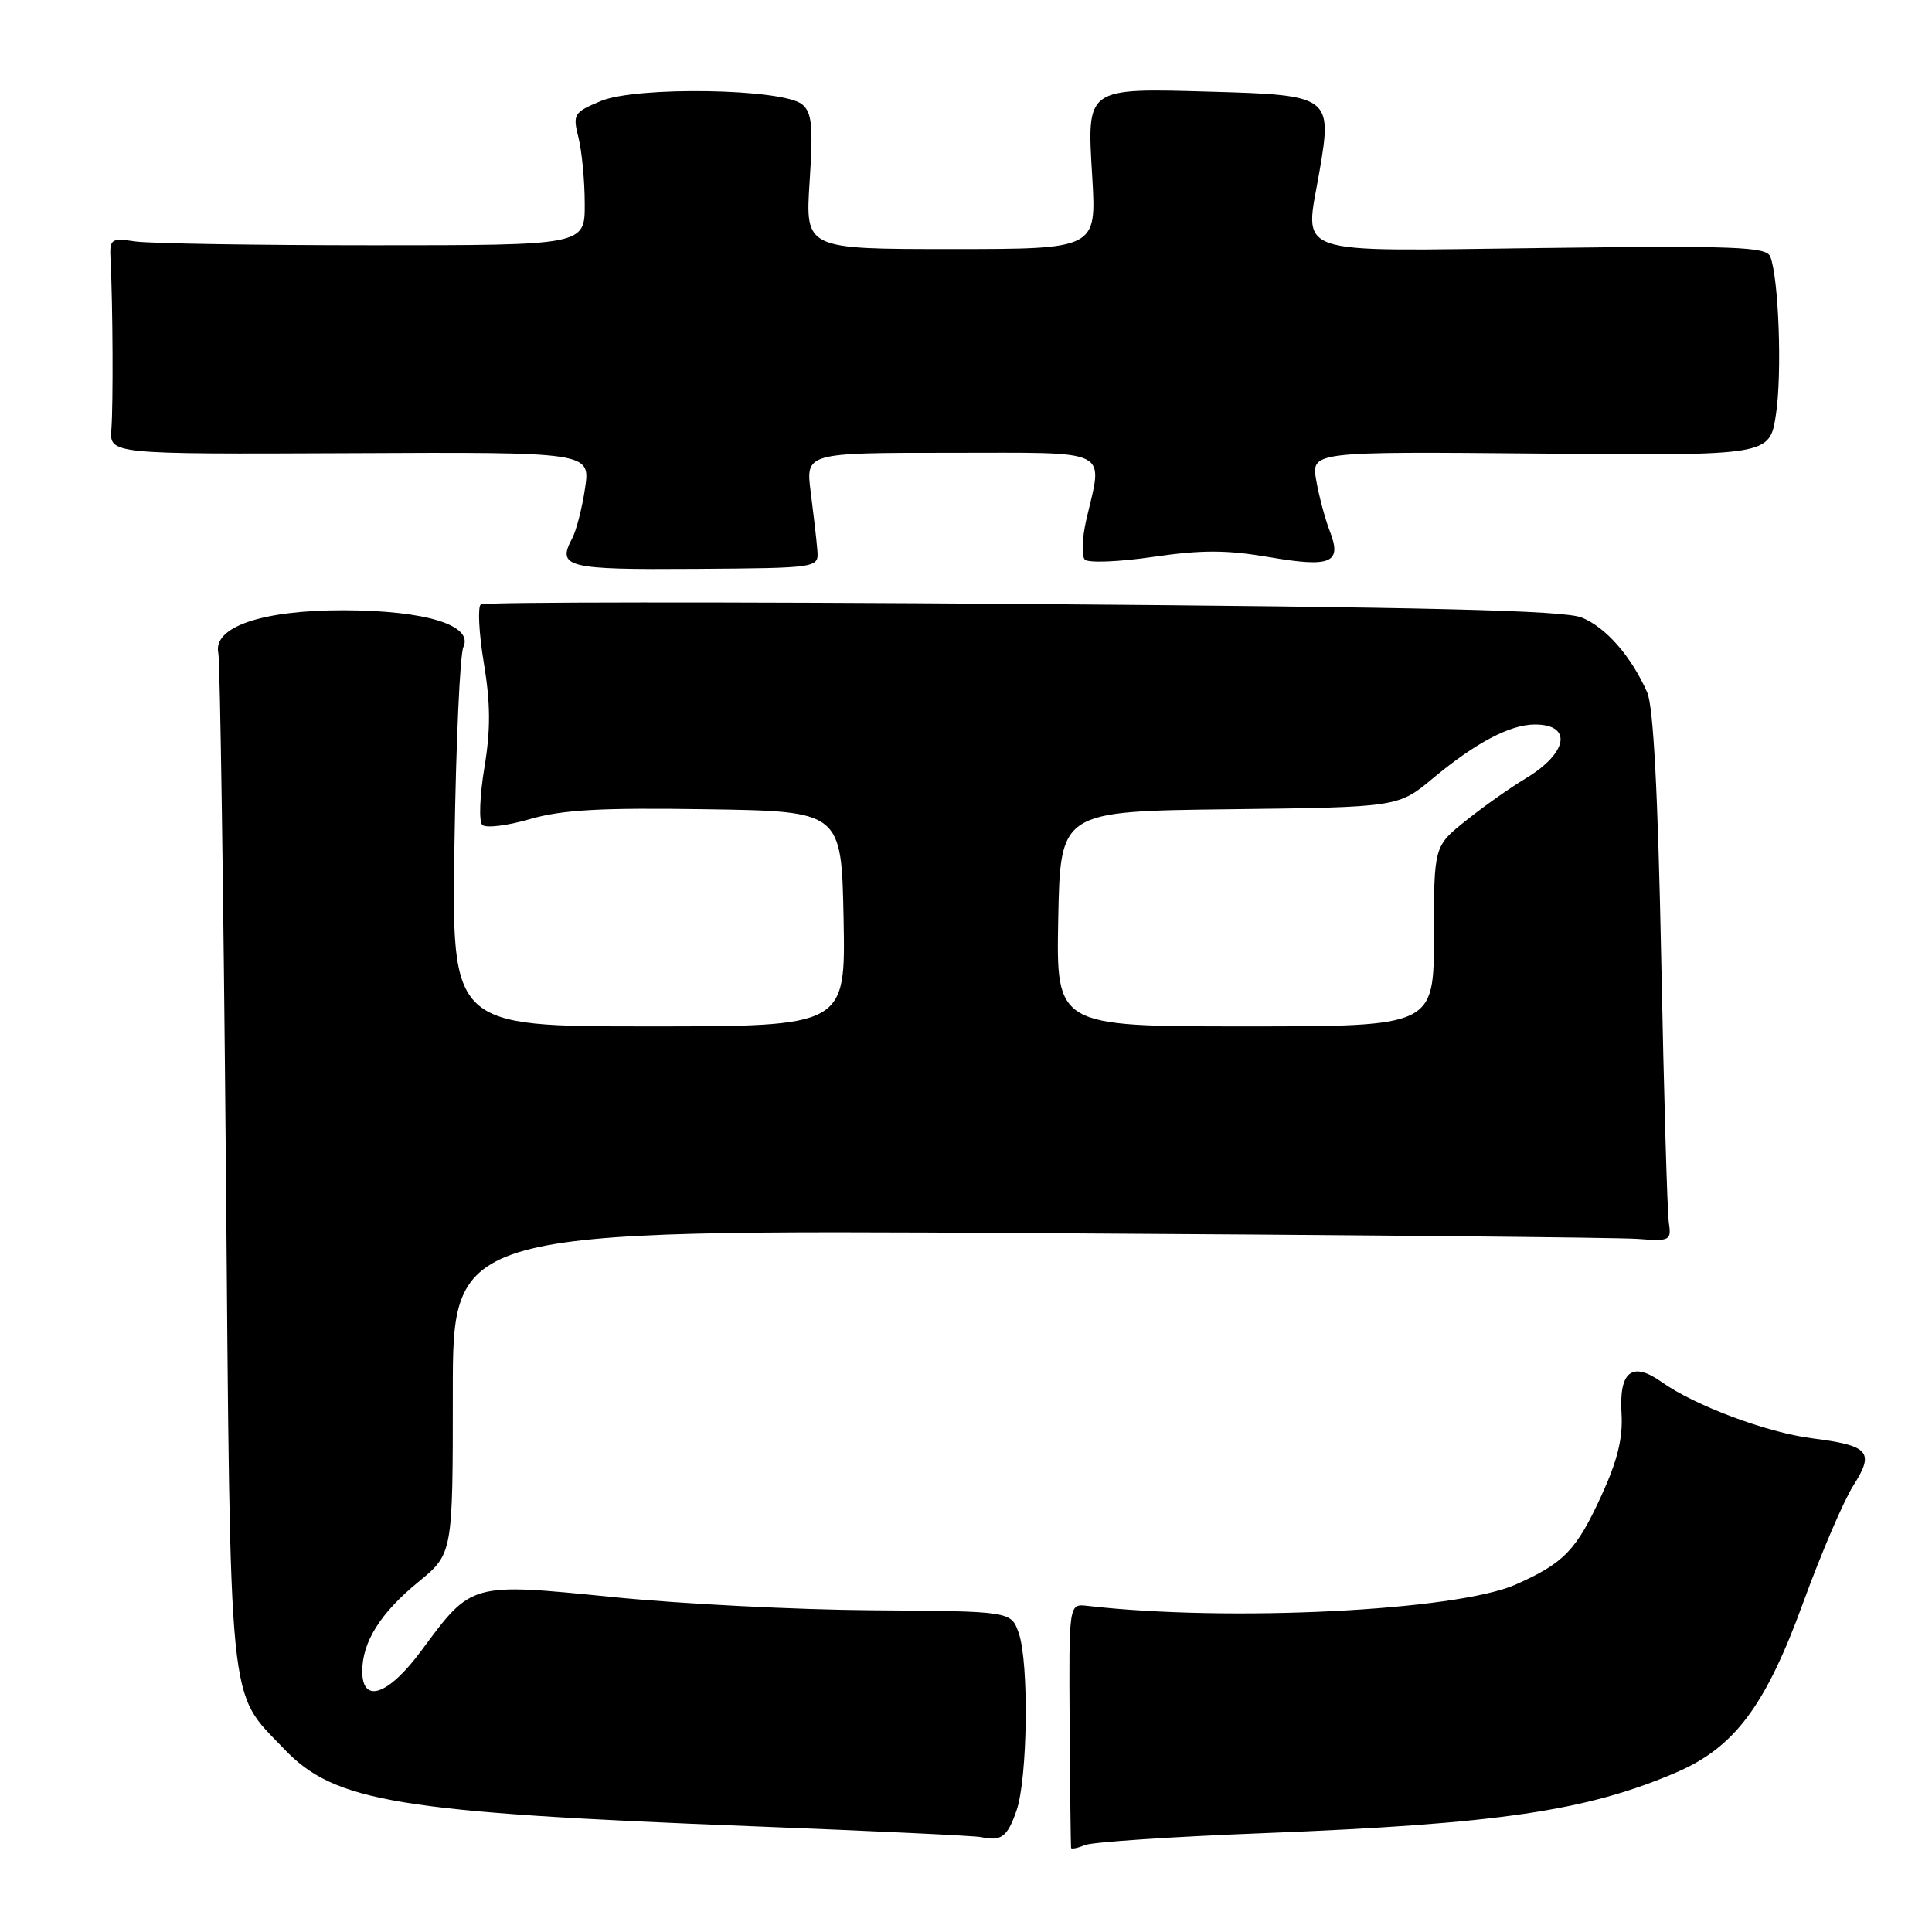 <?xml version="1.0" encoding="UTF-8" standalone="no"?>
<!DOCTYPE svg PUBLIC "-//W3C//DTD SVG 1.1//EN" "http://www.w3.org/Graphics/SVG/1.1/DTD/svg11.dtd" >
<svg xmlns="http://www.w3.org/2000/svg" xmlns:xlink="http://www.w3.org/1999/xlink" version="1.1" viewBox="0 0 256 256">
 <g >
 <path fill="currentColor"
d=" M 167.50 242.90 C 198.56 241.68 210.24 239.96 222.13 234.85 C 229.85 231.53 233.96 226.02 238.95 212.31 C 241.32 205.81 244.30 198.85 245.58 196.84 C 248.42 192.37 247.70 191.55 240.09 190.58 C 234.12 189.82 224.55 186.24 220.20 183.14 C 216.26 180.34 214.52 181.69 214.86 187.31 C 215.06 190.51 214.33 193.52 212.22 198.12 C 208.88 205.42 207.24 207.12 200.81 209.97 C 192.96 213.44 162.76 214.94 144.06 212.78 C 141.63 212.50 141.63 212.50 141.73 228.50 C 141.79 237.30 141.88 244.66 141.92 244.86 C 141.96 245.05 142.79 244.89 143.75 244.48 C 144.71 244.08 155.40 243.37 167.50 242.90 Z  M 134.69 239.92 C 136.17 235.69 136.36 220.33 134.99 216.40 C 133.98 213.50 133.98 213.50 115.74 213.37 C 105.71 213.31 90.17 212.52 81.22 211.62 C 62.30 209.73 62.52 209.67 55.86 218.68 C 51.48 224.62 48.00 225.84 48.00 221.45 C 48.00 217.56 50.41 213.73 55.44 209.61 C 60.00 205.87 60.00 205.87 60.00 184.41 C 60.00 162.95 60.00 162.95 136.25 163.39 C 178.19 163.63 214.53 163.97 217.00 164.16 C 221.30 164.49 221.48 164.39 221.13 162.00 C 220.92 160.62 220.47 144.88 220.12 127.00 C 219.68 104.93 219.08 93.61 218.26 91.74 C 216.15 86.97 212.80 83.13 209.59 81.83 C 207.25 80.87 189.25 80.44 135.50 80.03 C 96.45 79.74 64.15 79.76 63.71 80.09 C 63.28 80.41 63.46 83.90 64.11 87.84 C 65.00 93.21 65.02 96.69 64.18 101.74 C 63.57 105.44 63.44 108.84 63.90 109.30 C 64.36 109.76 67.20 109.42 70.20 108.54 C 74.49 107.30 79.54 107.01 93.59 107.23 C 111.50 107.50 111.50 107.50 111.78 121.75 C 112.05 136.00 112.05 136.00 85.95 136.00 C 59.84 136.00 59.84 136.00 60.22 111.75 C 60.42 98.41 60.95 86.71 61.40 85.74 C 62.75 82.84 56.40 80.89 45.54 80.86 C 34.72 80.84 28.17 83.08 28.93 86.54 C 29.16 87.62 29.61 118.20 29.93 154.50 C 30.56 227.99 30.15 223.87 37.63 231.73 C 44.35 238.79 52.64 240.16 100.00 242.00 C 115.68 242.61 129.18 243.25 130.00 243.43 C 132.67 244.01 133.48 243.41 134.69 239.92 Z  M 108.30 72.88 C 108.20 71.57 107.80 68.14 107.43 65.25 C 106.75 60.00 106.75 60.00 125.87 60.00 C 147.59 60.00 146.15 59.29 143.93 68.91 C 143.38 71.33 143.29 73.69 143.75 74.15 C 144.21 74.61 148.28 74.45 152.79 73.79 C 159.22 72.85 162.56 72.86 168.17 73.82 C 176.42 75.24 177.87 74.60 176.18 70.31 C 175.58 68.76 174.78 65.77 174.41 63.67 C 173.75 59.83 173.75 59.83 204.12 60.10 C 234.49 60.38 234.49 60.38 235.32 54.94 C 236.15 49.52 235.70 36.85 234.57 34.00 C 234.06 32.70 230.02 32.54 204.50 32.86 C 170.45 33.27 172.89 34.12 174.85 22.64 C 176.54 12.81 176.24 12.59 160.59 12.15 C 143.77 11.67 144.01 11.51 144.73 23.49 C 145.29 33.00 145.29 33.00 126.00 33.00 C 106.70 33.00 106.70 33.00 107.28 24.07 C 107.76 16.67 107.59 14.90 106.29 13.83 C 103.77 11.73 84.35 11.41 79.63 13.38 C 76.02 14.89 75.87 15.12 76.65 18.23 C 77.10 20.03 77.48 23.98 77.48 27.00 C 77.50 32.50 77.50 32.50 49.50 32.50 C 34.10 32.50 19.93 32.27 18.00 32.00 C 14.64 31.52 14.51 31.62 14.65 34.50 C 14.95 40.36 15.01 53.55 14.76 56.85 C 14.50 60.19 14.50 60.19 46.37 60.05 C 78.24 59.90 78.24 59.90 77.52 64.70 C 77.13 67.34 76.36 70.32 75.82 71.33 C 73.76 75.18 75.08 75.50 92.12 75.38 C 108.50 75.26 108.50 75.26 108.30 72.88 Z  M 140.22 121.75 C 140.50 107.50 140.50 107.50 162.88 107.23 C 185.27 106.96 185.27 106.96 189.88 103.12 C 195.55 98.40 200.11 96.00 203.39 96.00 C 208.41 96.00 207.75 99.79 202.15 103.15 C 200.14 104.35 196.59 106.86 194.25 108.73 C 190.00 112.13 190.00 112.13 190.00 124.07 C 190.00 136.00 190.00 136.00 164.97 136.00 C 139.95 136.00 139.95 136.00 140.22 121.75 Z "/>
</g>
</svg>